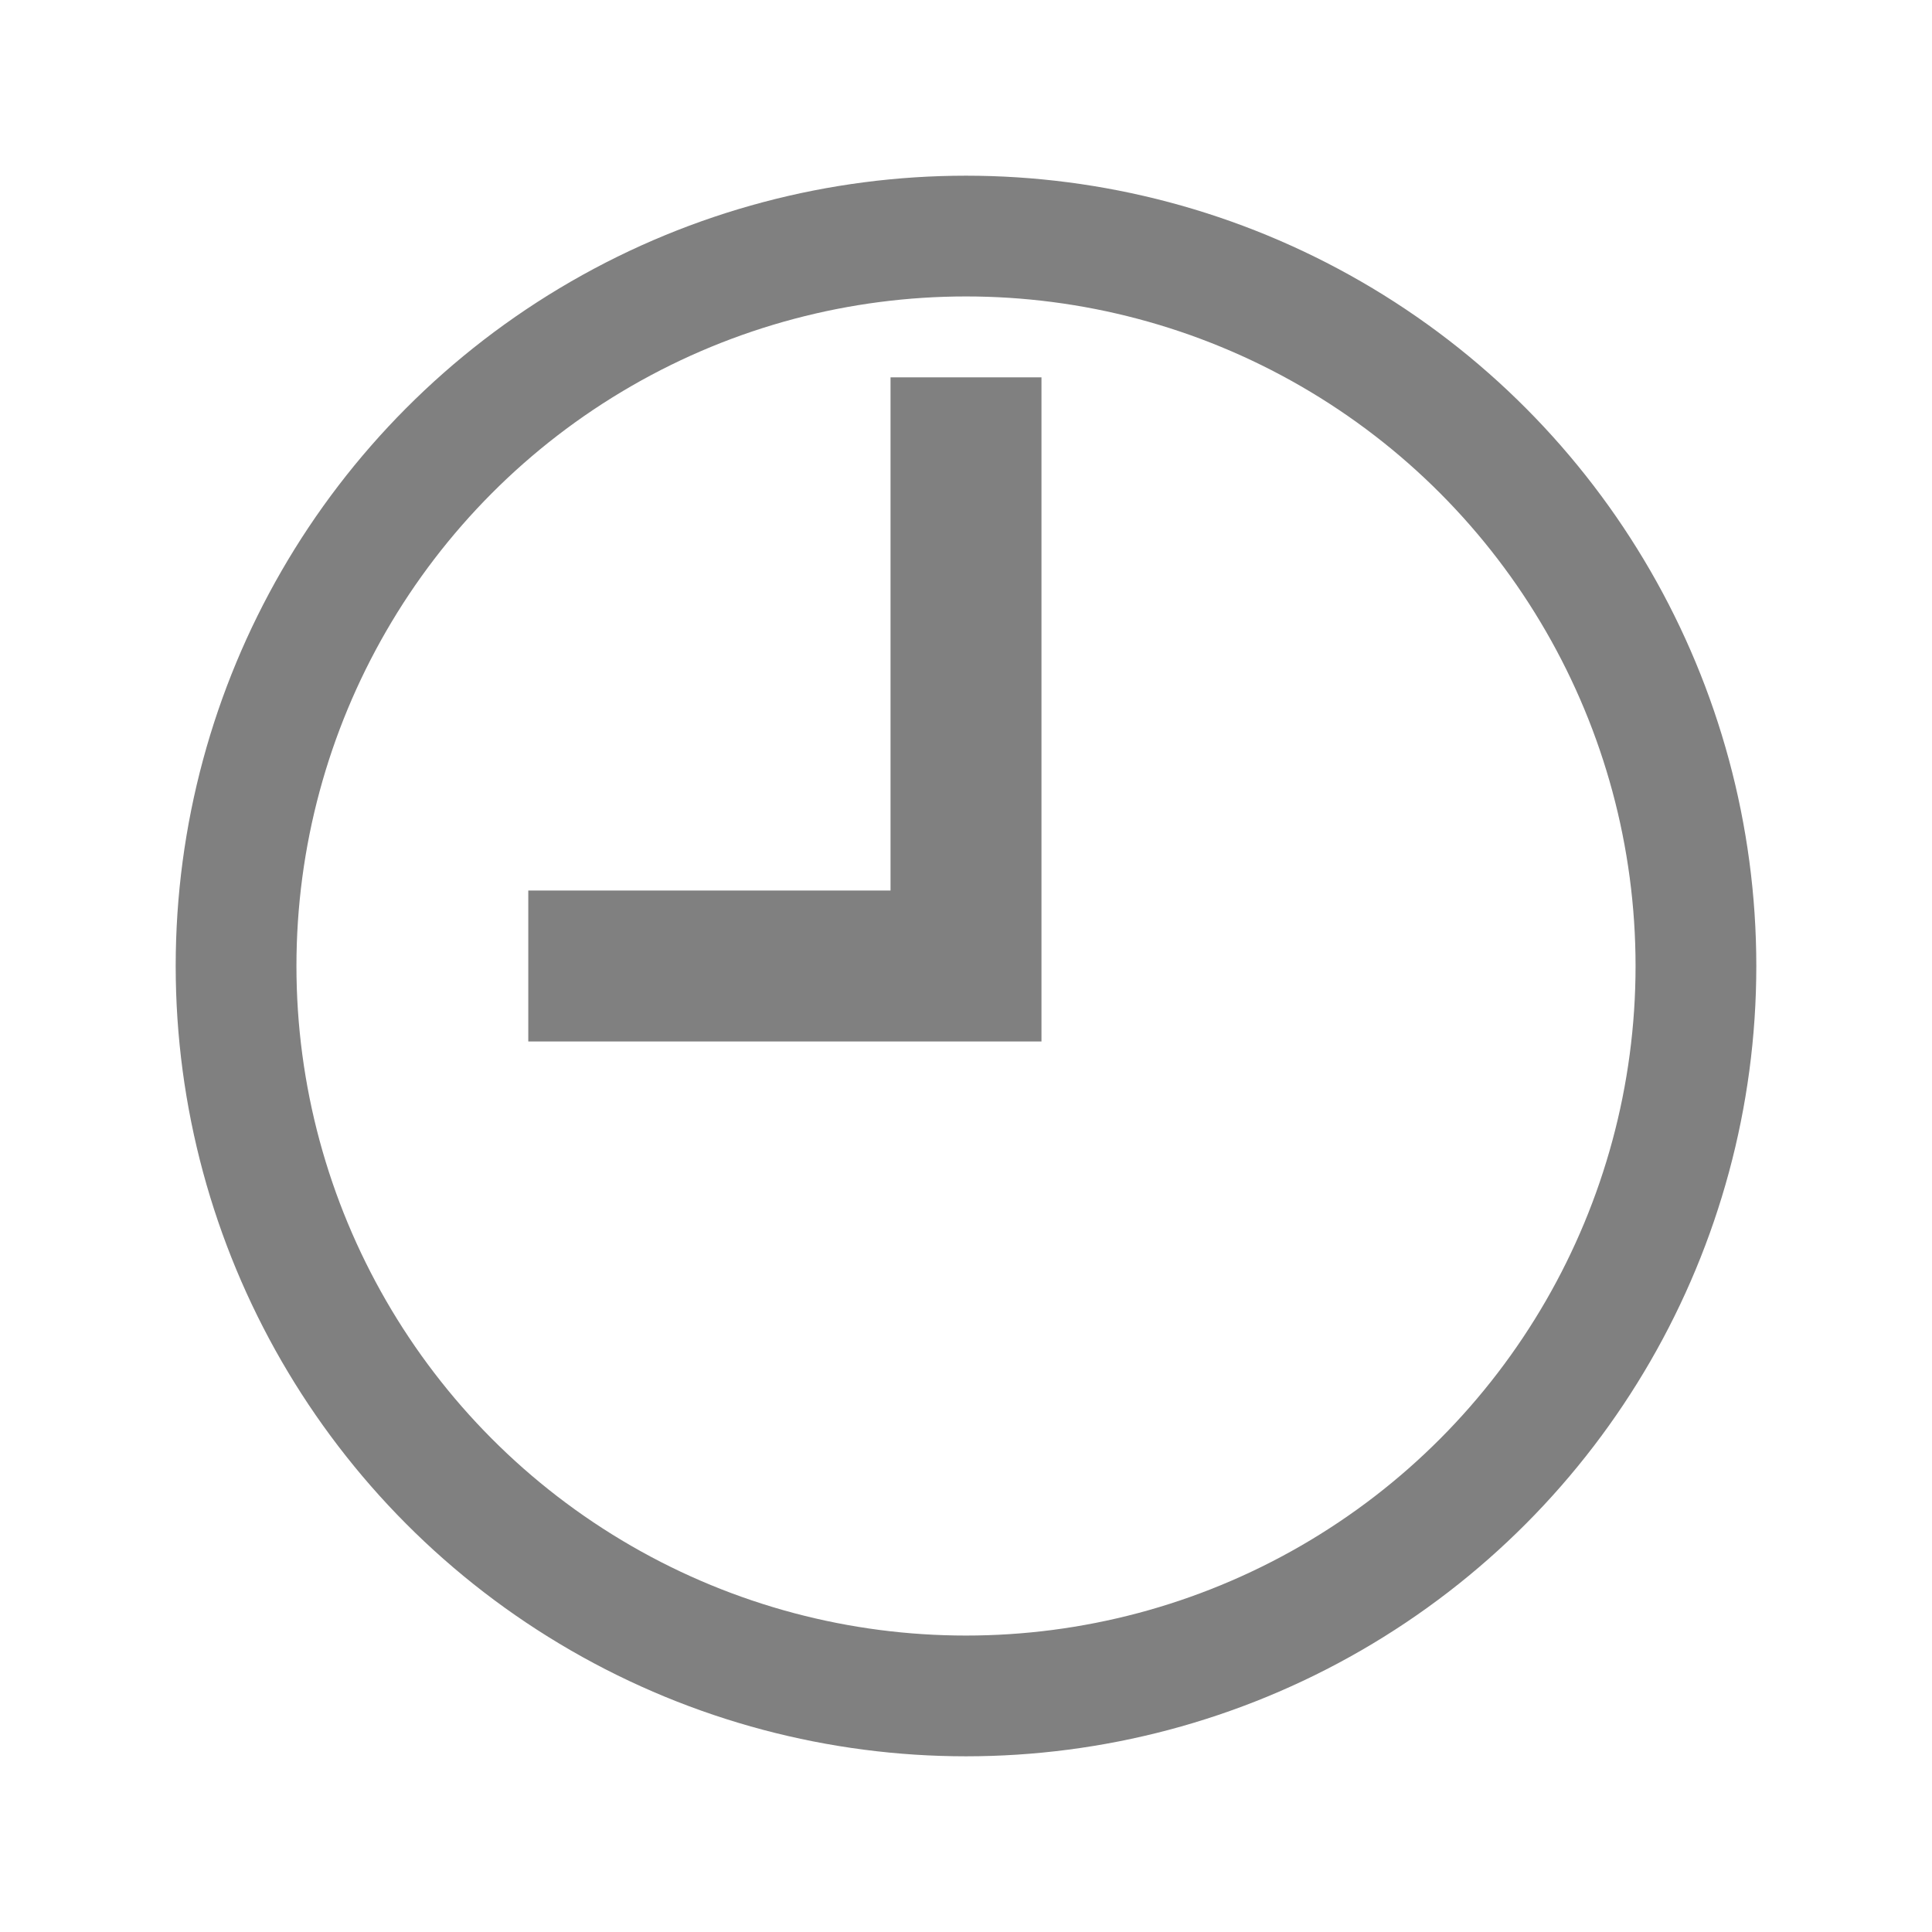 <svg id="Layer_1" data-name="Layer 1" xmlns="http://www.w3.org/2000/svg" viewBox="0 0 64 64"><defs><style>.cls-1{fill:none;stroke-width:4px;}.cls-1,.cls-2{stroke:gray;stroke-miterlimit:10;}.cls-2{fill:gray;}</style></defs><title>vegetables copy_grey</title><circle class="cls-1" cx="32" cy="32" r="24.18"/><polygon class="cls-2" points="30 13 30 30 18 30 18 34 30.4 34 34 34 34 30.4 34 13 30 13"/></svg>